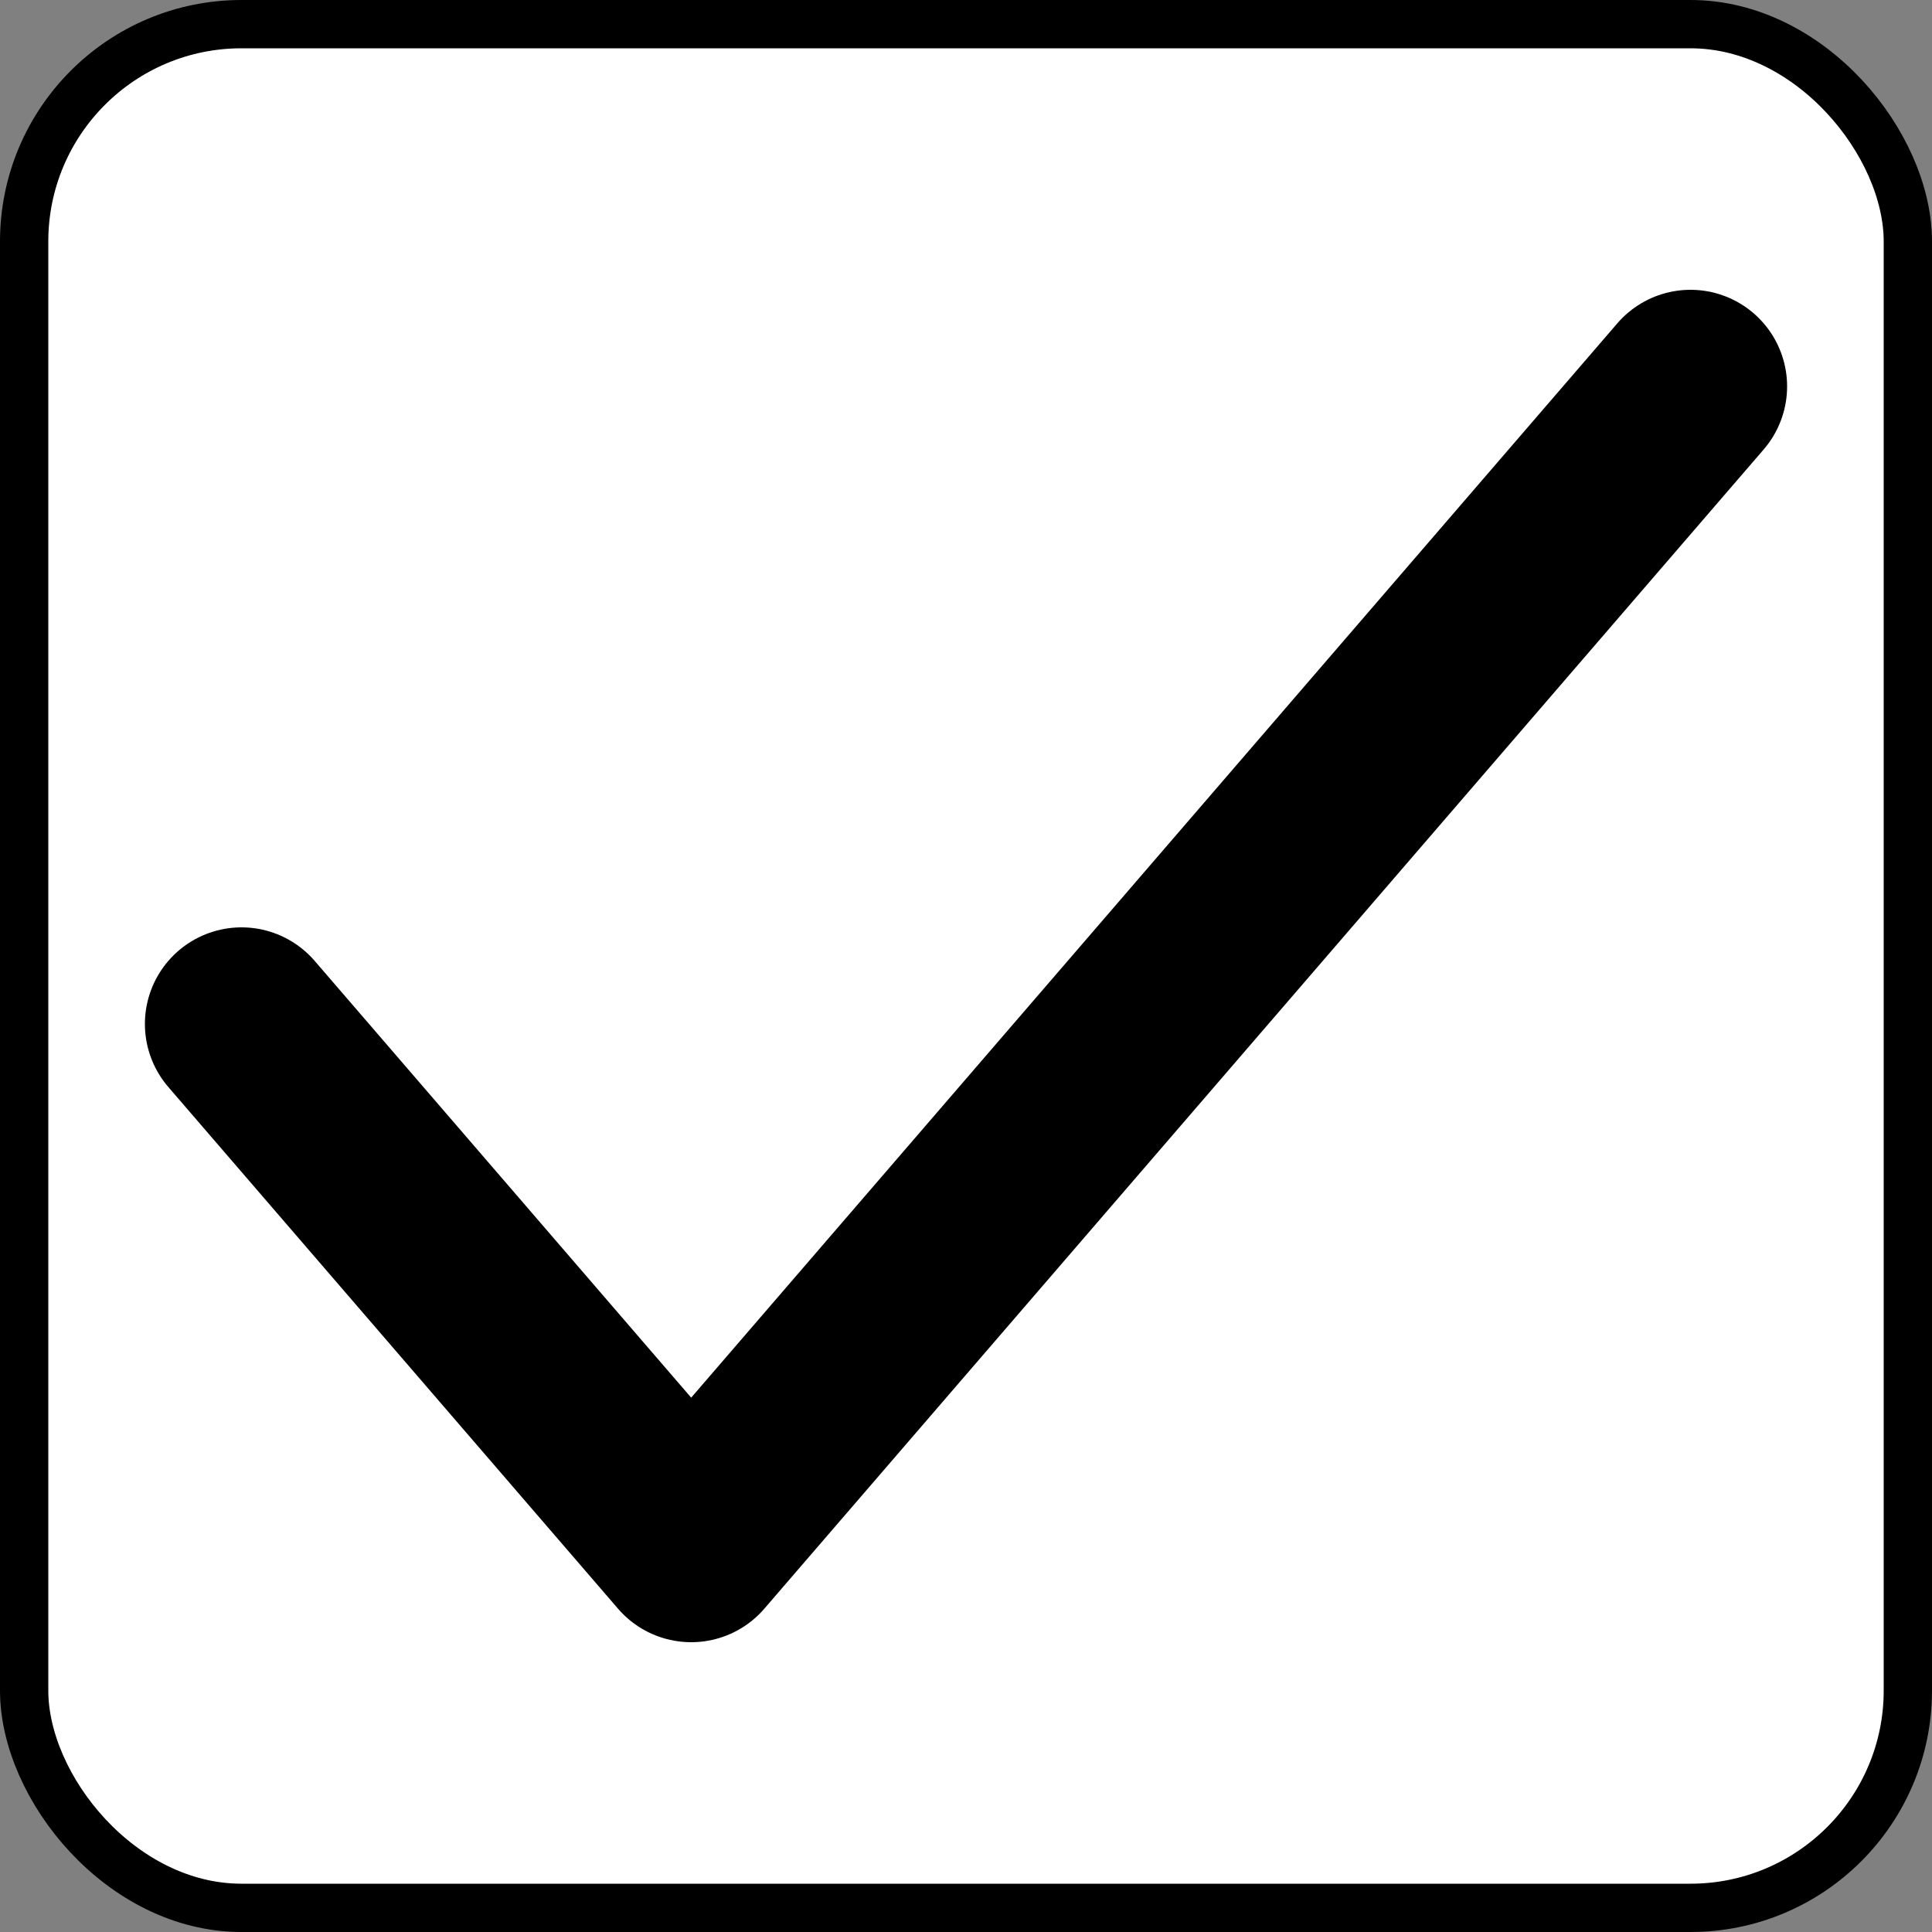 <svg width="40" height="40" viewBox="0 0 40 40" fill="none" xmlns="http://www.w3.org/2000/svg">
<rect x="0" y="0" width="40" height="40" fill="#808080" stroke="none"/>
<rect x="0.5" y="0.5" width="39" height="39" rx="4.5" fill="white"/>
<path d="M5 21.2L14.31 32L35 8" stroke="black" stroke-width="4" stroke-linecap="round" stroke-linejoin="round"/>
<rect x="0.5" y="0.5" width="39" height="39" rx="4.5" stroke="black"/>
</svg>
